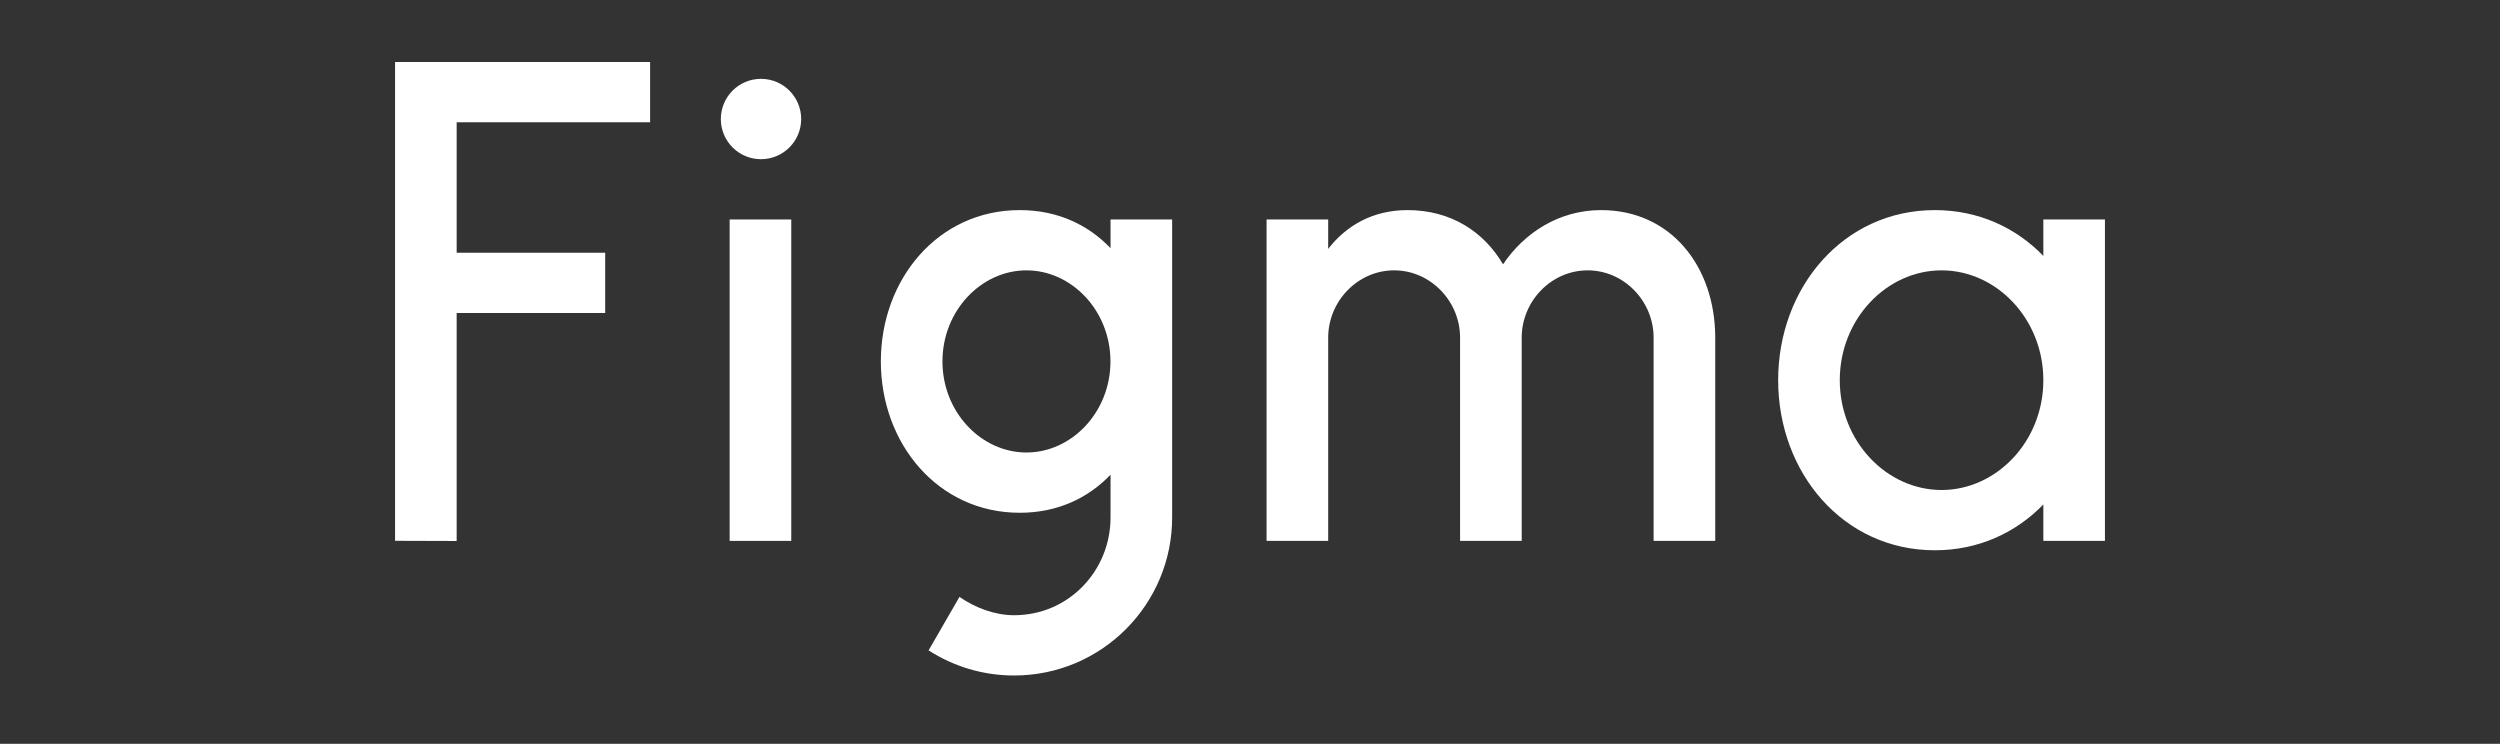 <svg width="121" height="36" viewBox="0 0 121 36" fill="none" xmlns="http://www.w3.org/2000/svg">
<rect x="0" y="0" width="121" height="36" fill="#333333" stroke="none"/>
<g clip-path="url(#clip0_173_17206)">
<path d="M19.121 3.001V26.175L22.102 26.184V15.149H29.291V12.232H22.102V5.917H31.465V3L19.121 3.001Z" fill="white"/>
<path d="M36.832 7.705C37.906 7.705 38.777 6.835 38.777 5.761C38.777 4.687 37.906 3.816 36.832 3.816C35.758 3.816 34.888 4.687 34.888 5.761C34.888 6.835 35.758 7.705 36.832 7.705Z" fill="white"/>
<path d="M35.315 10.623V26.179H38.297V10.623H35.315Z" fill="white"/>
<path fill-rule="evenodd" clip-rule="evenodd" d="M49.356 10.169C45.397 10.169 42.633 13.517 42.633 17.493C42.633 21.469 45.397 24.818 49.356 24.818C51.169 24.818 52.663 24.116 53.75 22.974V25.045C53.75 27.622 51.726 29.777 49.083 29.777C48.133 29.777 47.19 29.409 46.438 28.89L44.944 31.478C46.137 32.247 47.558 32.694 49.083 32.694C53.308 32.694 56.732 29.269 56.732 25.045V10.622H53.75V12.013C52.663 10.87 51.169 10.169 49.356 10.169ZM45.615 17.493C45.615 15.025 47.503 13.085 49.68 13.085C51.858 13.085 53.746 15.025 53.746 17.493C53.746 19.961 51.858 21.901 49.68 21.901C47.503 21.901 45.615 19.961 45.615 17.493Z" fill="white"/>
<path d="M67.476 13.085C65.713 13.085 64.284 14.58 64.284 16.343V26.179H61.302V10.622H64.284V12.047C65.157 10.918 66.444 10.169 68.124 10.169C70.213 10.169 71.817 11.206 72.746 12.794C73.778 11.261 75.463 10.169 77.491 10.169C80.884 10.169 82.997 12.907 83.017 16.294C83.017 16.304 83.017 16.314 83.017 16.325V16.325V16.326V16.326C83.017 16.332 83.017 16.337 83.017 16.343V26.179H80.035V16.343C80.035 14.58 78.606 13.085 76.842 13.085C75.079 13.085 73.65 14.58 73.65 16.343V26.179H70.668V16.343C70.668 14.58 69.239 13.085 67.476 13.085Z" fill="white"/>
<path fill-rule="evenodd" clip-rule="evenodd" d="M98.898 12.386C97.571 11.016 95.754 10.169 93.647 10.169C89.211 10.169 86.063 13.924 86.063 18.401C86.063 22.877 89.211 26.633 93.647 26.633C95.754 26.633 97.571 25.785 98.898 24.416V26.179H101.879V10.622H98.898V12.386ZM89.045 18.401C89.045 15.431 91.319 13.085 93.971 13.085C96.624 13.085 98.898 15.431 98.898 18.401C98.898 21.371 96.624 23.716 93.971 23.716C91.319 23.716 89.045 21.371 89.045 18.401Z" fill="white"/>
</g>
<defs>
<clipPath id="clip0_173_17206">
<rect width="82.759" height="30" fill="white" transform="translate(19.121 3)"/>
</clipPath>
</defs>
</svg>
